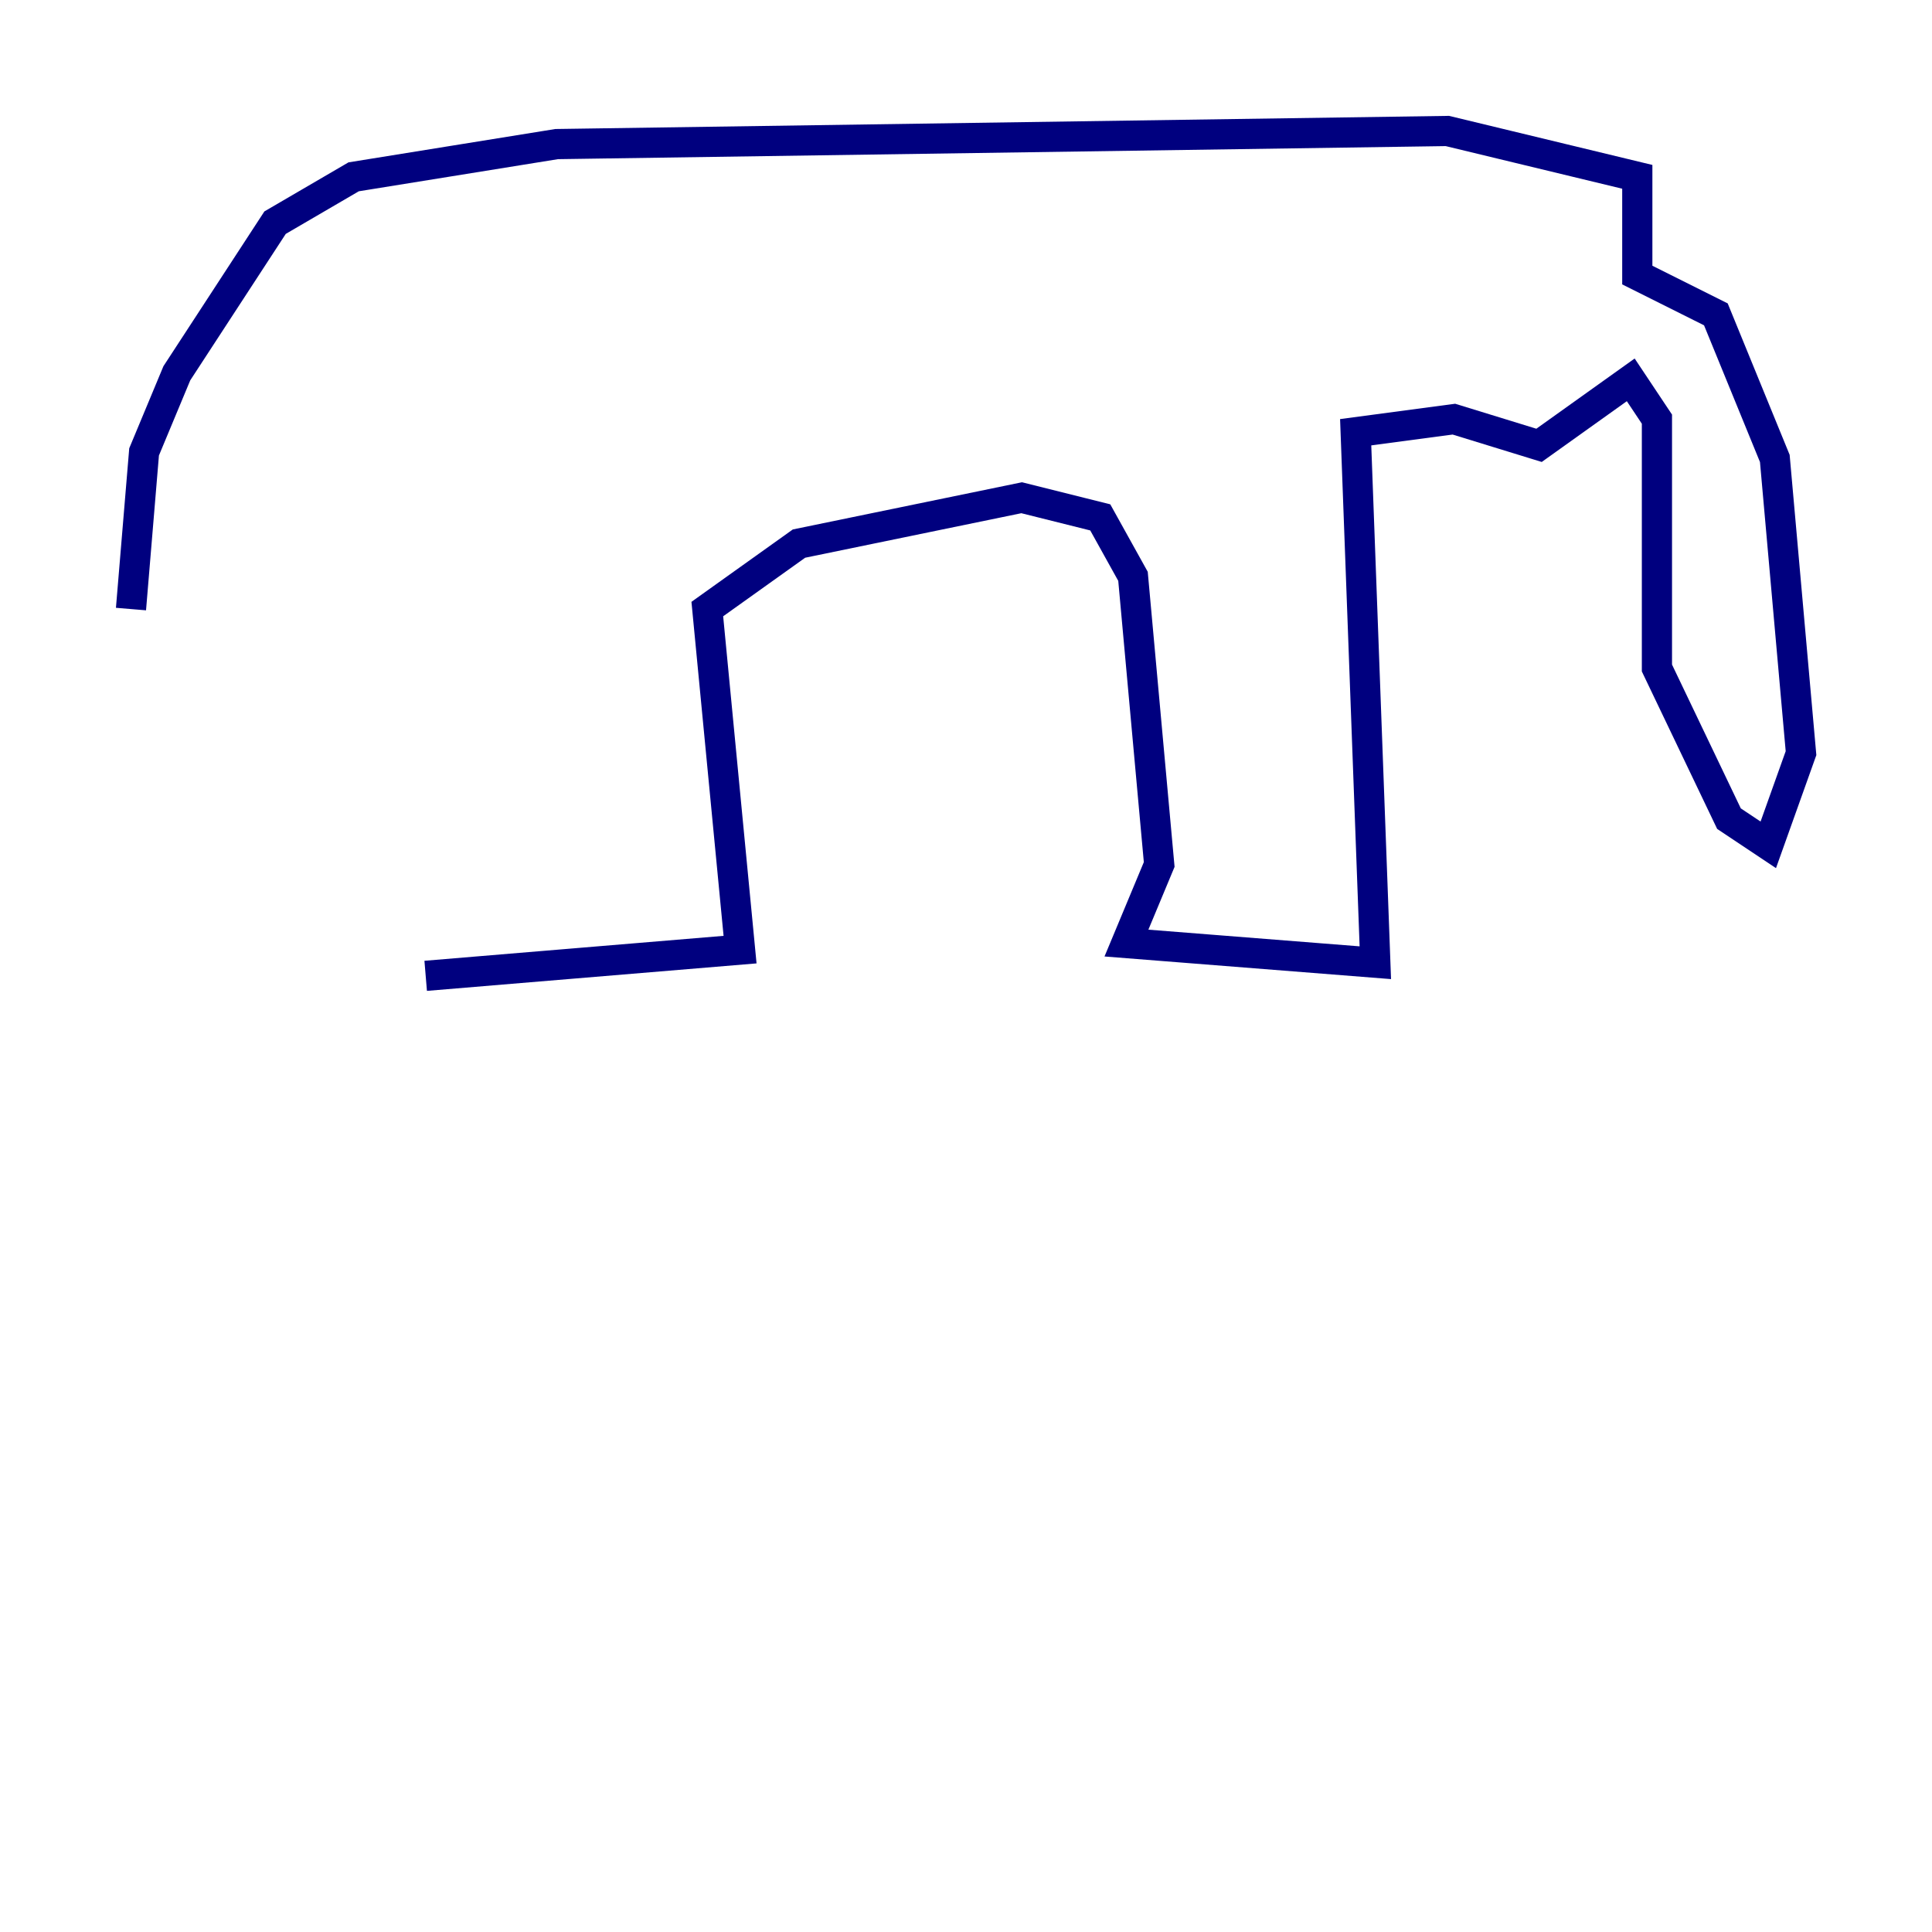 <?xml version="1.0" encoding="utf-8" ?>
<svg baseProfile="tiny" height="128" version="1.2" viewBox="0,0,128,128" width="128" xmlns="http://www.w3.org/2000/svg" xmlns:ev="http://www.w3.org/2001/xml-events" xmlns:xlink="http://www.w3.org/1999/xlink"><defs /><polyline fill="none" points="28.203,64.651 49.031,62.915 46.861,40.352 52.936,36.014 67.688,32.976 72.895,34.278 75.064,38.183 76.8,57.275 74.63,62.481 91.119,63.783 89.817,28.637 96.325,27.77 101.966,29.505 108.041,25.166 109.776,27.77 109.776,44.258 114.549,54.237 117.153,55.973 119.322,49.898 117.586,30.373 113.681,20.827 108.475,18.224 108.475,11.715 95.891,8.678 36.881,9.546 23.43,11.715 18.224,14.752 11.715,24.732 9.546,29.939 8.678,40.352" stroke="#00007f" stroke-width="2" /></svg>